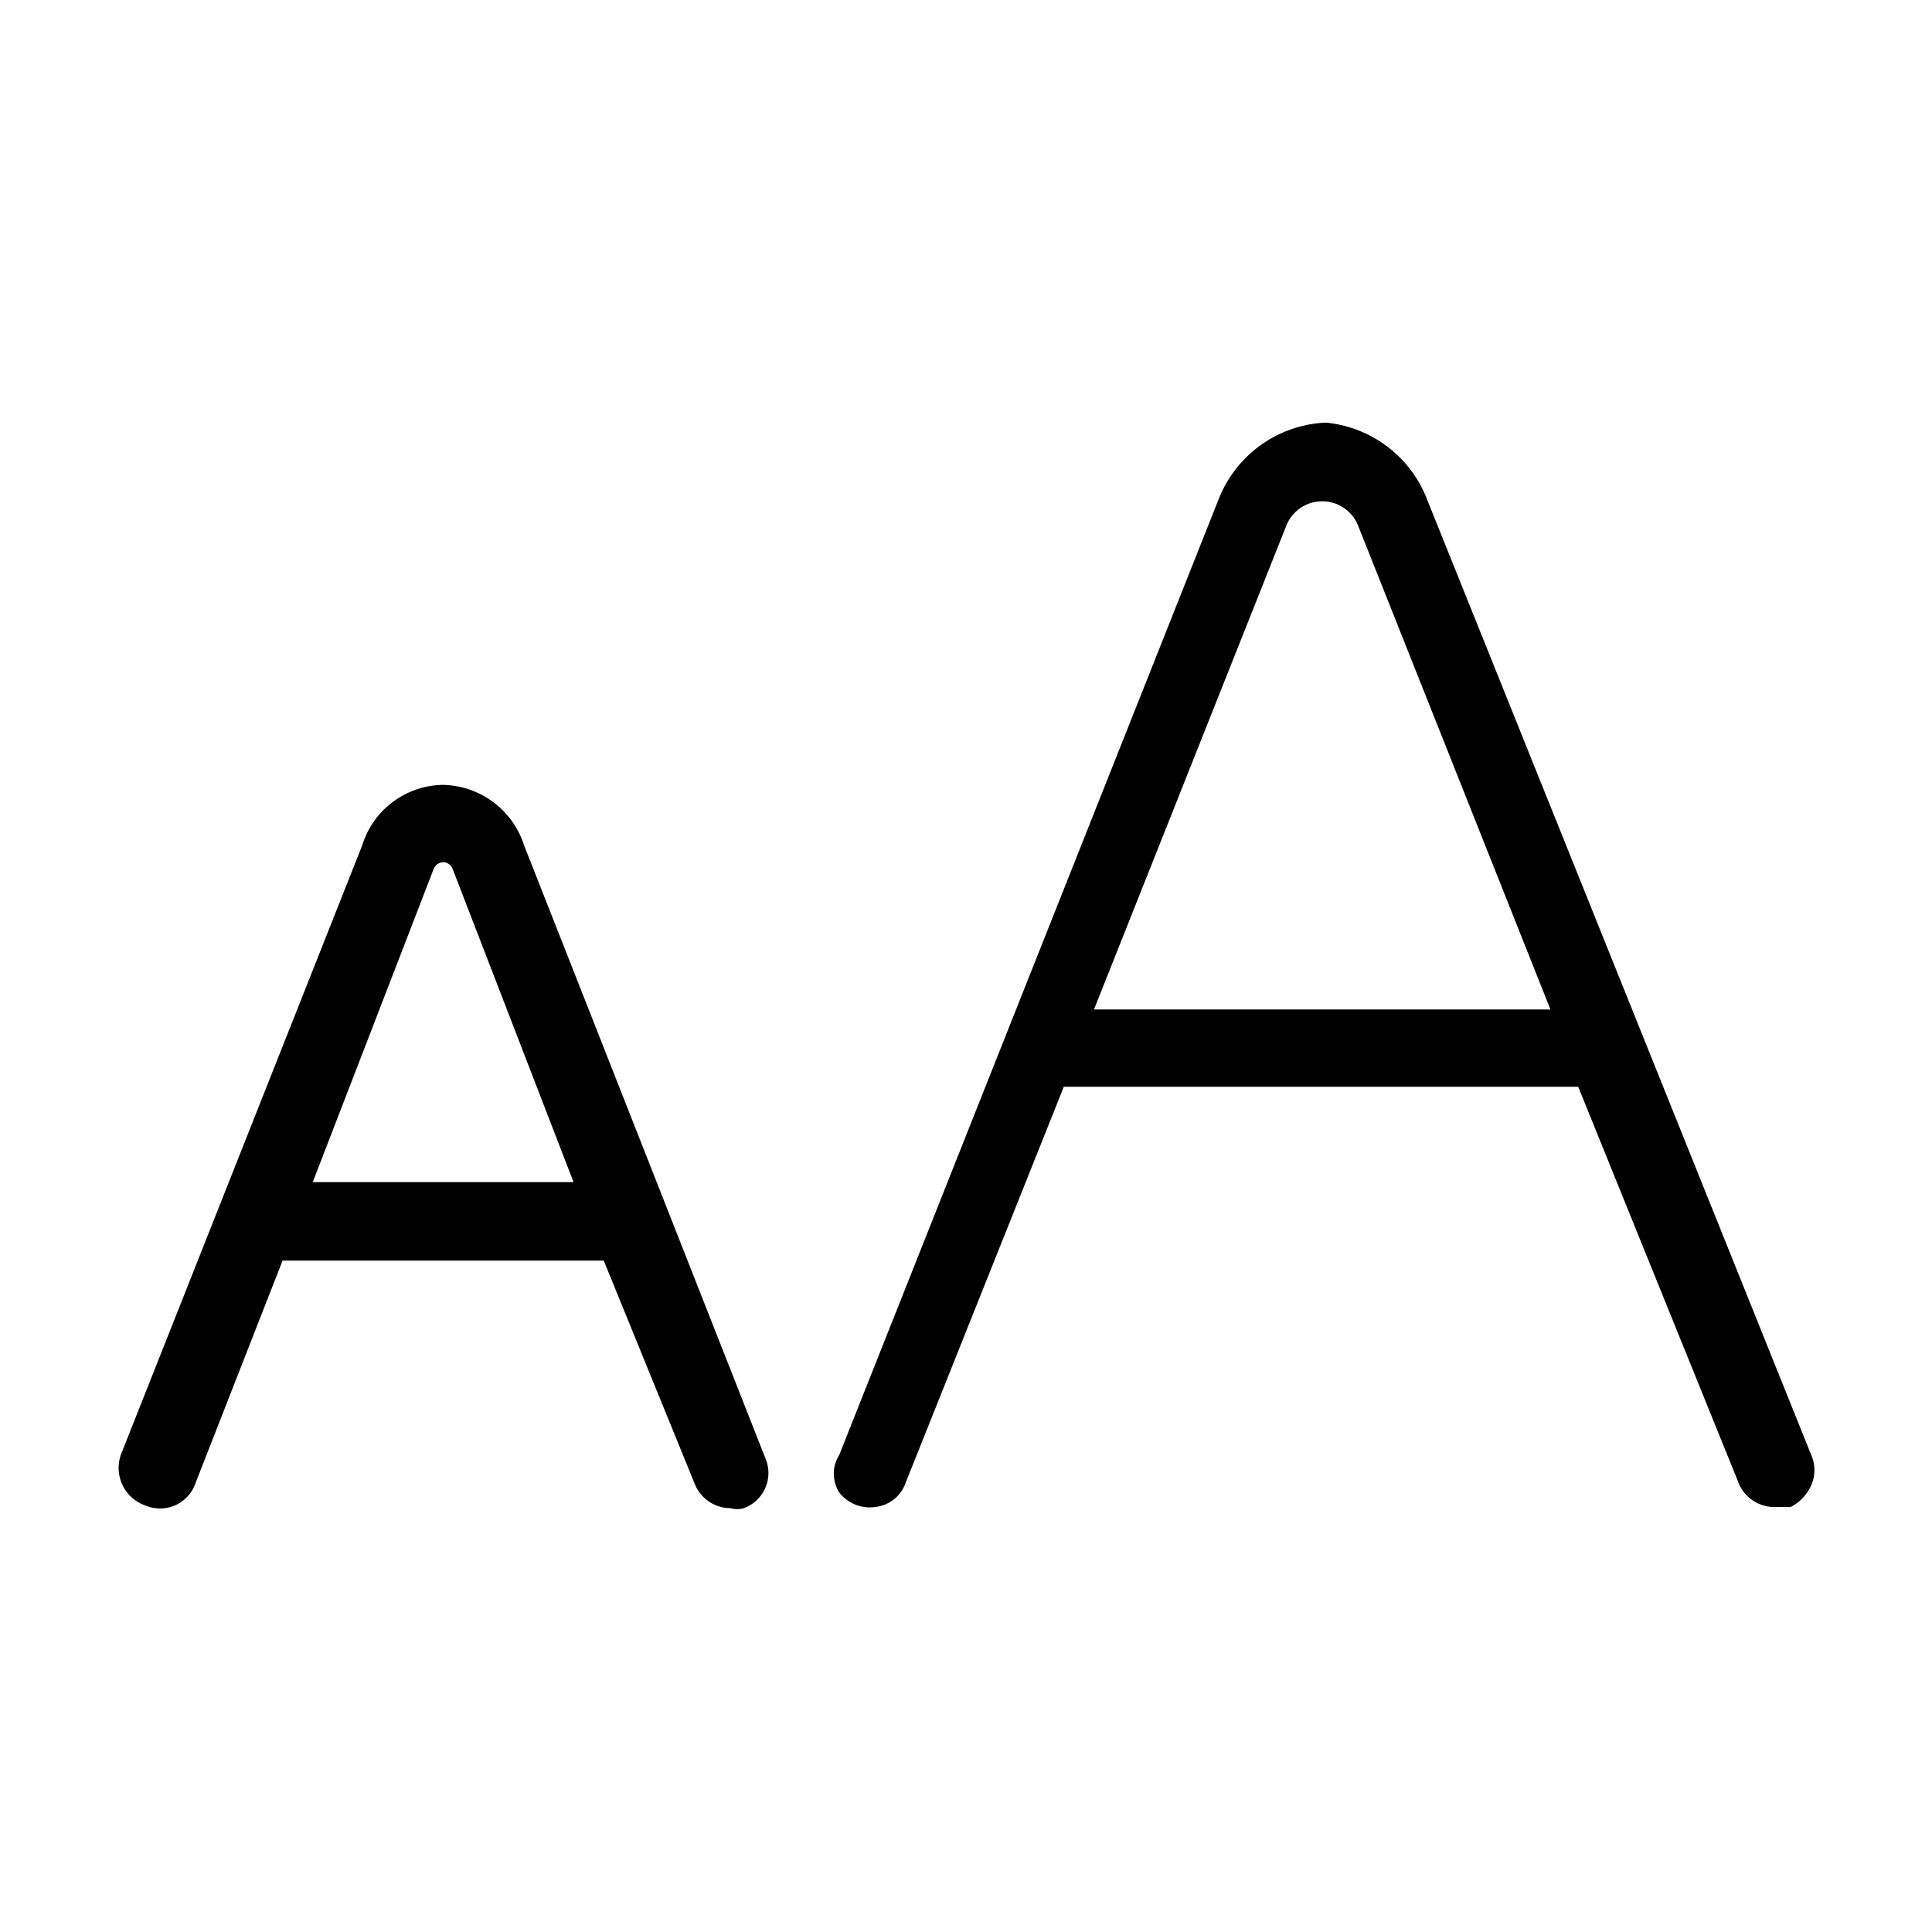 <svg id="Artwork" xmlns="http://www.w3.org/2000/svg" viewBox="0 0 16 16"><path d="M3.67,6.5A.72.72,0,0,1,4.34,7l2,5.08a.31.31,0,0,1-.18.41.2.2,0,0,1-.11,0,.32.32,0,0,1-.3-.21L5,10.44H2.34l-.72,1.84a.31.31,0,0,1-.41.19A.33.33,0,0,1,1,12.05L3,7A.71.71,0,0,1,3.67,6.5Zm-.08.7-1,2.59H4.75l-1-2.59a.09.09,0,0,0-.07-.06A.09.09,0,0,0,3.59,7.2Z" style="fill-rule:evenodd"/><path d="M11.82,4.14,15,12.05a.31.31,0,0,1,0,.25.37.37,0,0,1-.17.18l-.12,0a.32.32,0,0,1-.32-.22L13.07,9H8.81L7.5,12.28a.3.3,0,0,1-.25.2.32.32,0,0,1-.3-.12.29.29,0,0,1,0-.31l3.14-7.91a1,1,0,0,1,.89-.64A1,1,0,0,1,11.82,4.14Zm-1.17.22-1.59,4h3.78l-1.59-4a.32.32,0,0,0-.6,0Z" style="fill-rule:evenodd"/></svg>